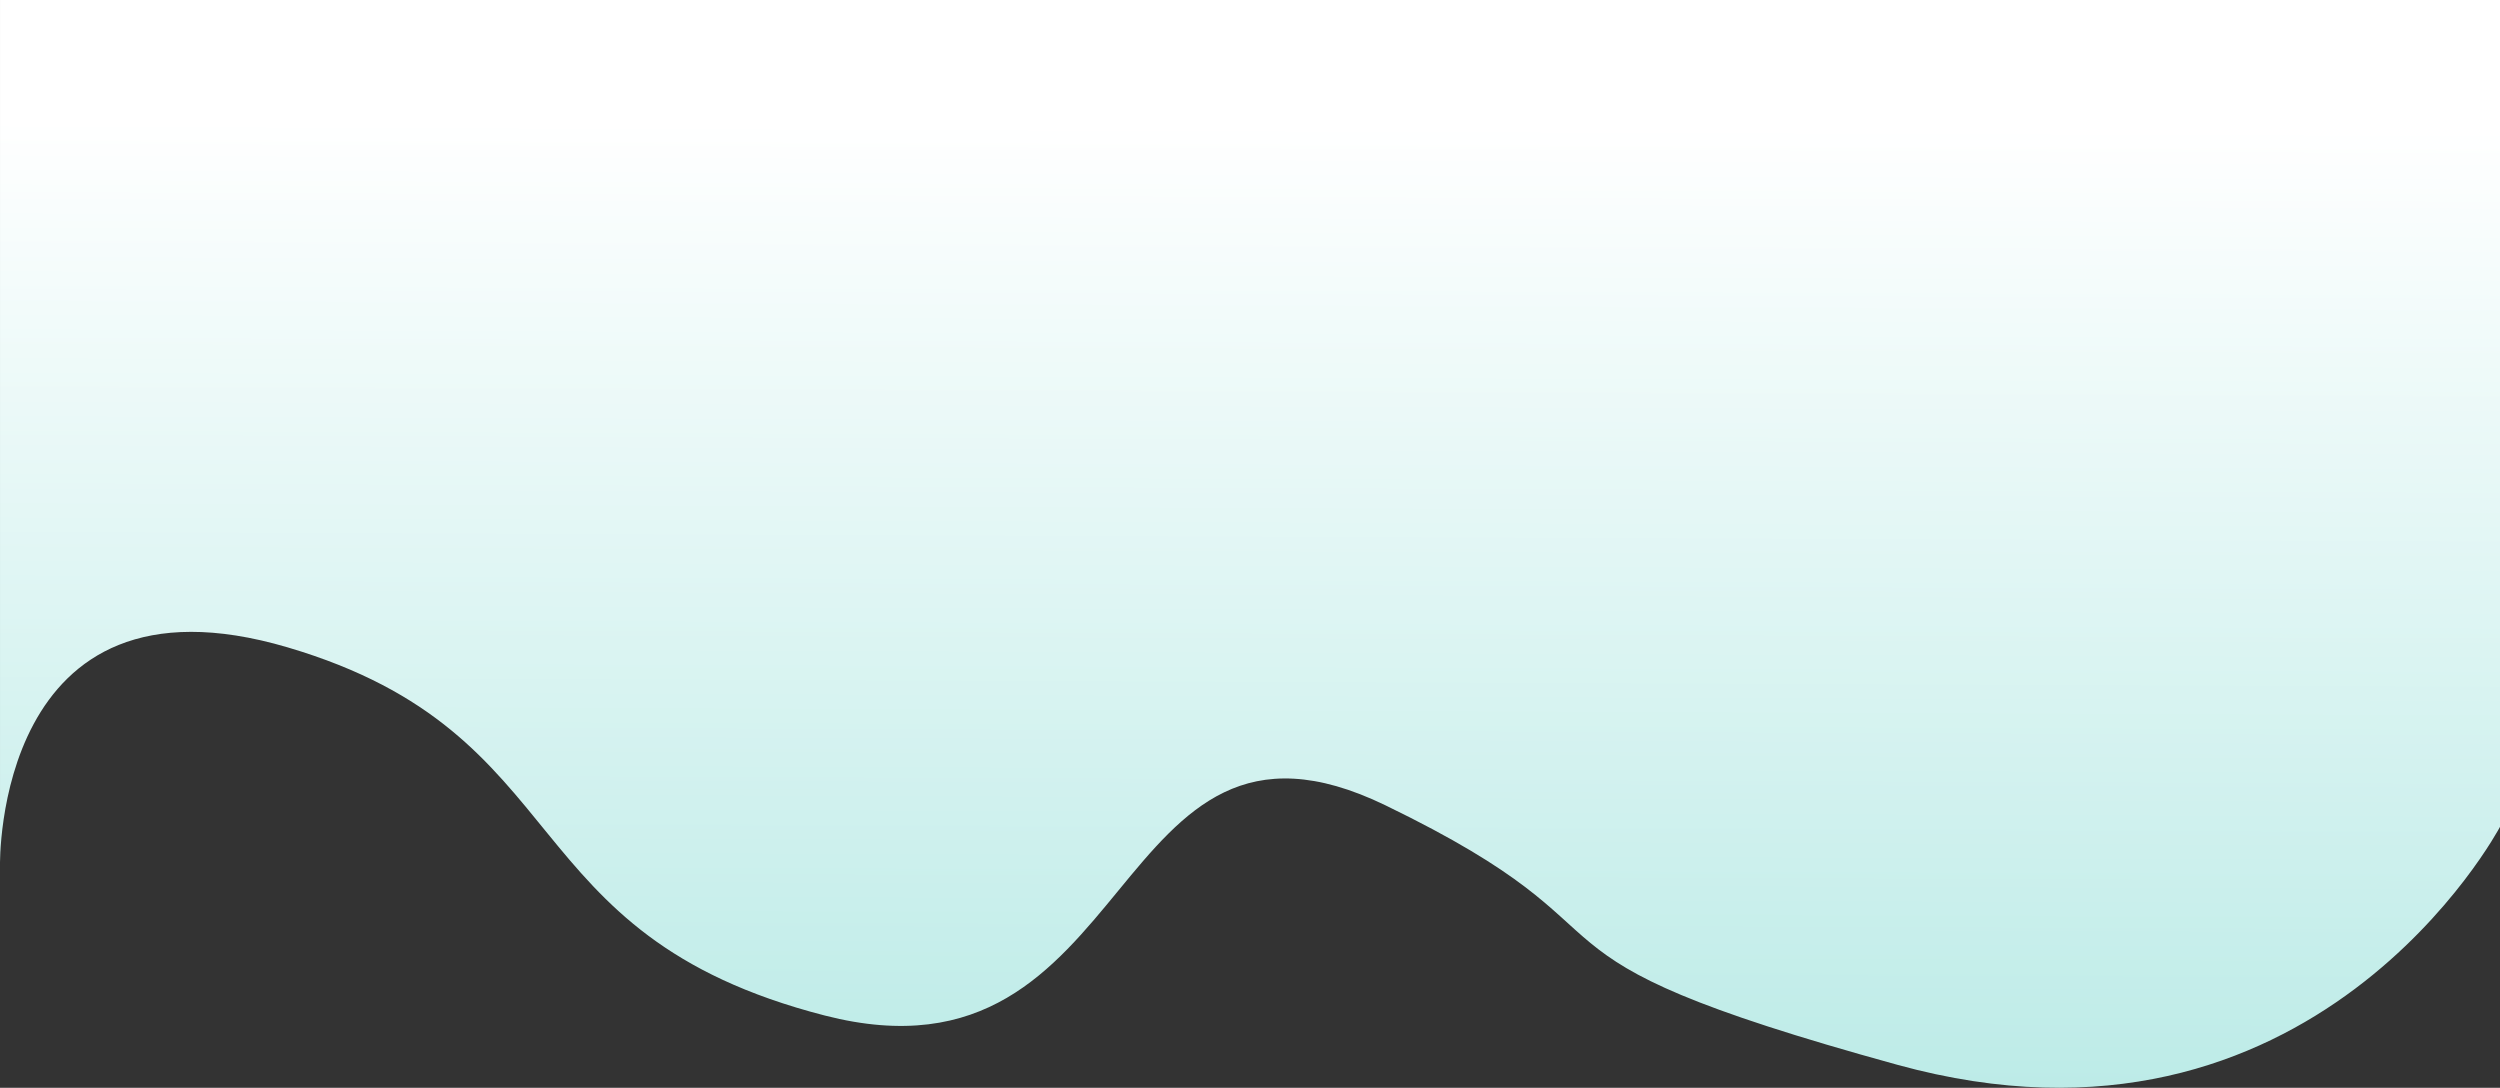 <svg xmlns="http://www.w3.org/2000/svg" xmlns:xlink="http://www.w3.org/1999/xlink" width="1922.996" height="836.724" viewBox="0 0 1922.996 836.724">
  <rect x="0" y="0" width="1922.996" height="836.724" fill="#333333" stroke="none"/>
  <defs>
    <style>
      .cls-1 {
        fill: url(#linear-gradient);
      }
    </style>
    <linearGradient id="linear-gradient" x1="0.207" y1="0.929" x2="0.214" y2="0.1" gradientUnits="objectBoundingBox">
      <stop offset="0" stop-color="#bcebe7"/>
      <stop offset="1" stop-color="#fff"/>
    </linearGradient>
  </defs>
  <path id="Path_22" data-name="Path 22" class="cls-1" d="M-15711.322,2320s-143.076,271.287-463.4,183.081-178.232-95.15-393.883-199.625-187.562,224.354-431.291,161.682-187.281-216.531-413.176-283.188-221.234,167.839-221.234,167.839V1684h1922.988Z" transform="translate(17634.318 -1684)"/>
</svg>

